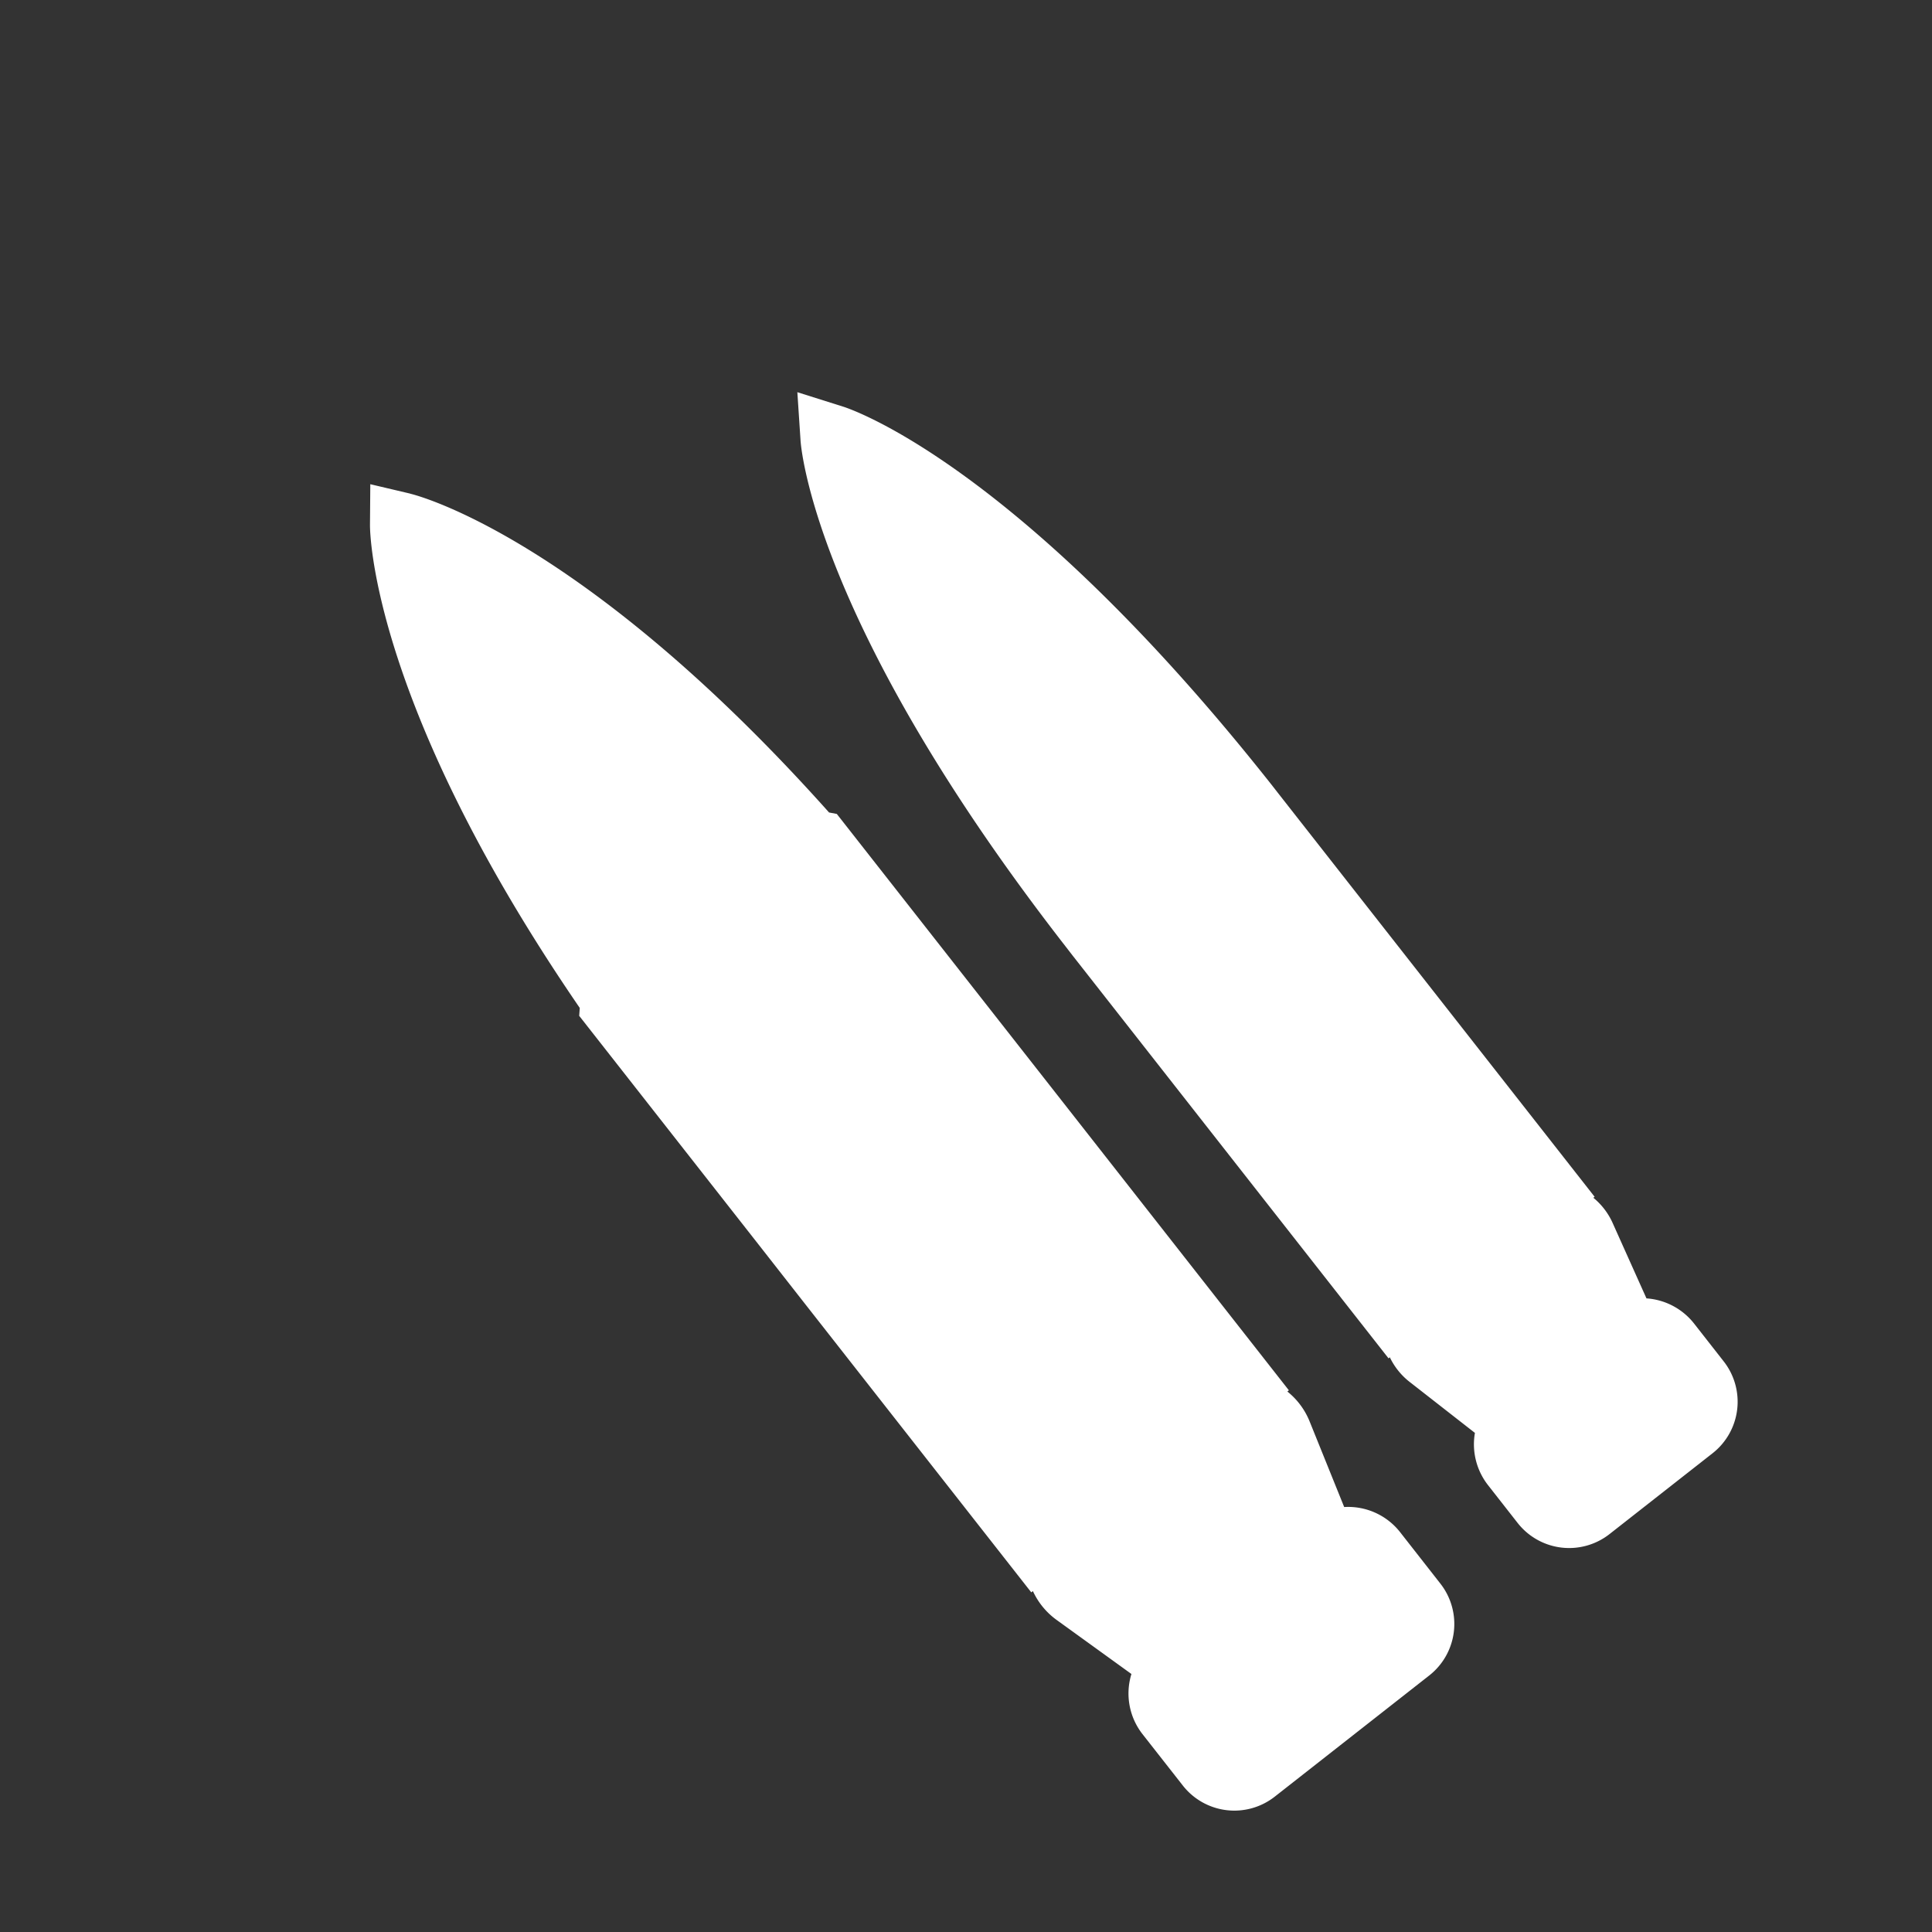 <svg xmlns="http://www.w3.org/2000/svg" fill="none" width="24px" height="24px" viewBox="0 0 24 24">
  <rect x="0" y="0" width="24" height="24" fill="#333333" stroke="none"/>
  <path fill="#fff"  d="m10.469 5.05-.564-.178.039.59c.004.09.17 2.28 3.293 6.295l.085.11 3.927 5.007.016-.013a.86.86 0 0 0 .258.315l.799.624a.823.823 0 0 0 .162.648l.368.47a.813.813 0 0 0 1.142.139l1.28-1.004a.813.813 0 0 0 .138-1.142l-.368-.47a.823.823 0 0 0-.591-.312l-.415-.925a.86.86 0 0 0-.245-.325l.016-.012-3.927-5.008-.085-.109c-3.155-3.99-5.242-4.674-5.328-4.7ZM5.096 6.132 4.6 6.015l-.004.509c0 .1.026 2.235 2.606 5.997l-.007.098 2.229 2.842.501.64 2.886 3.68.02-.016a.913.913 0 0 0 .297.36l.927.67a.82.82 0 0 0 .136.745l.502.64a.813.813 0 0 0 1.142.139l1.92-1.506a.813.813 0 0 0 .137-1.142l-.501-.64a.82.82 0 0 0-.693-.31l-.428-1.06a.913.913 0 0 0-.278-.375l.019-.015-2.886-3.68-.502-.64-2.228-2.84-.096-.018C7.26 6.69 5.193 6.155 5.096 6.133Z"/>
</svg>
